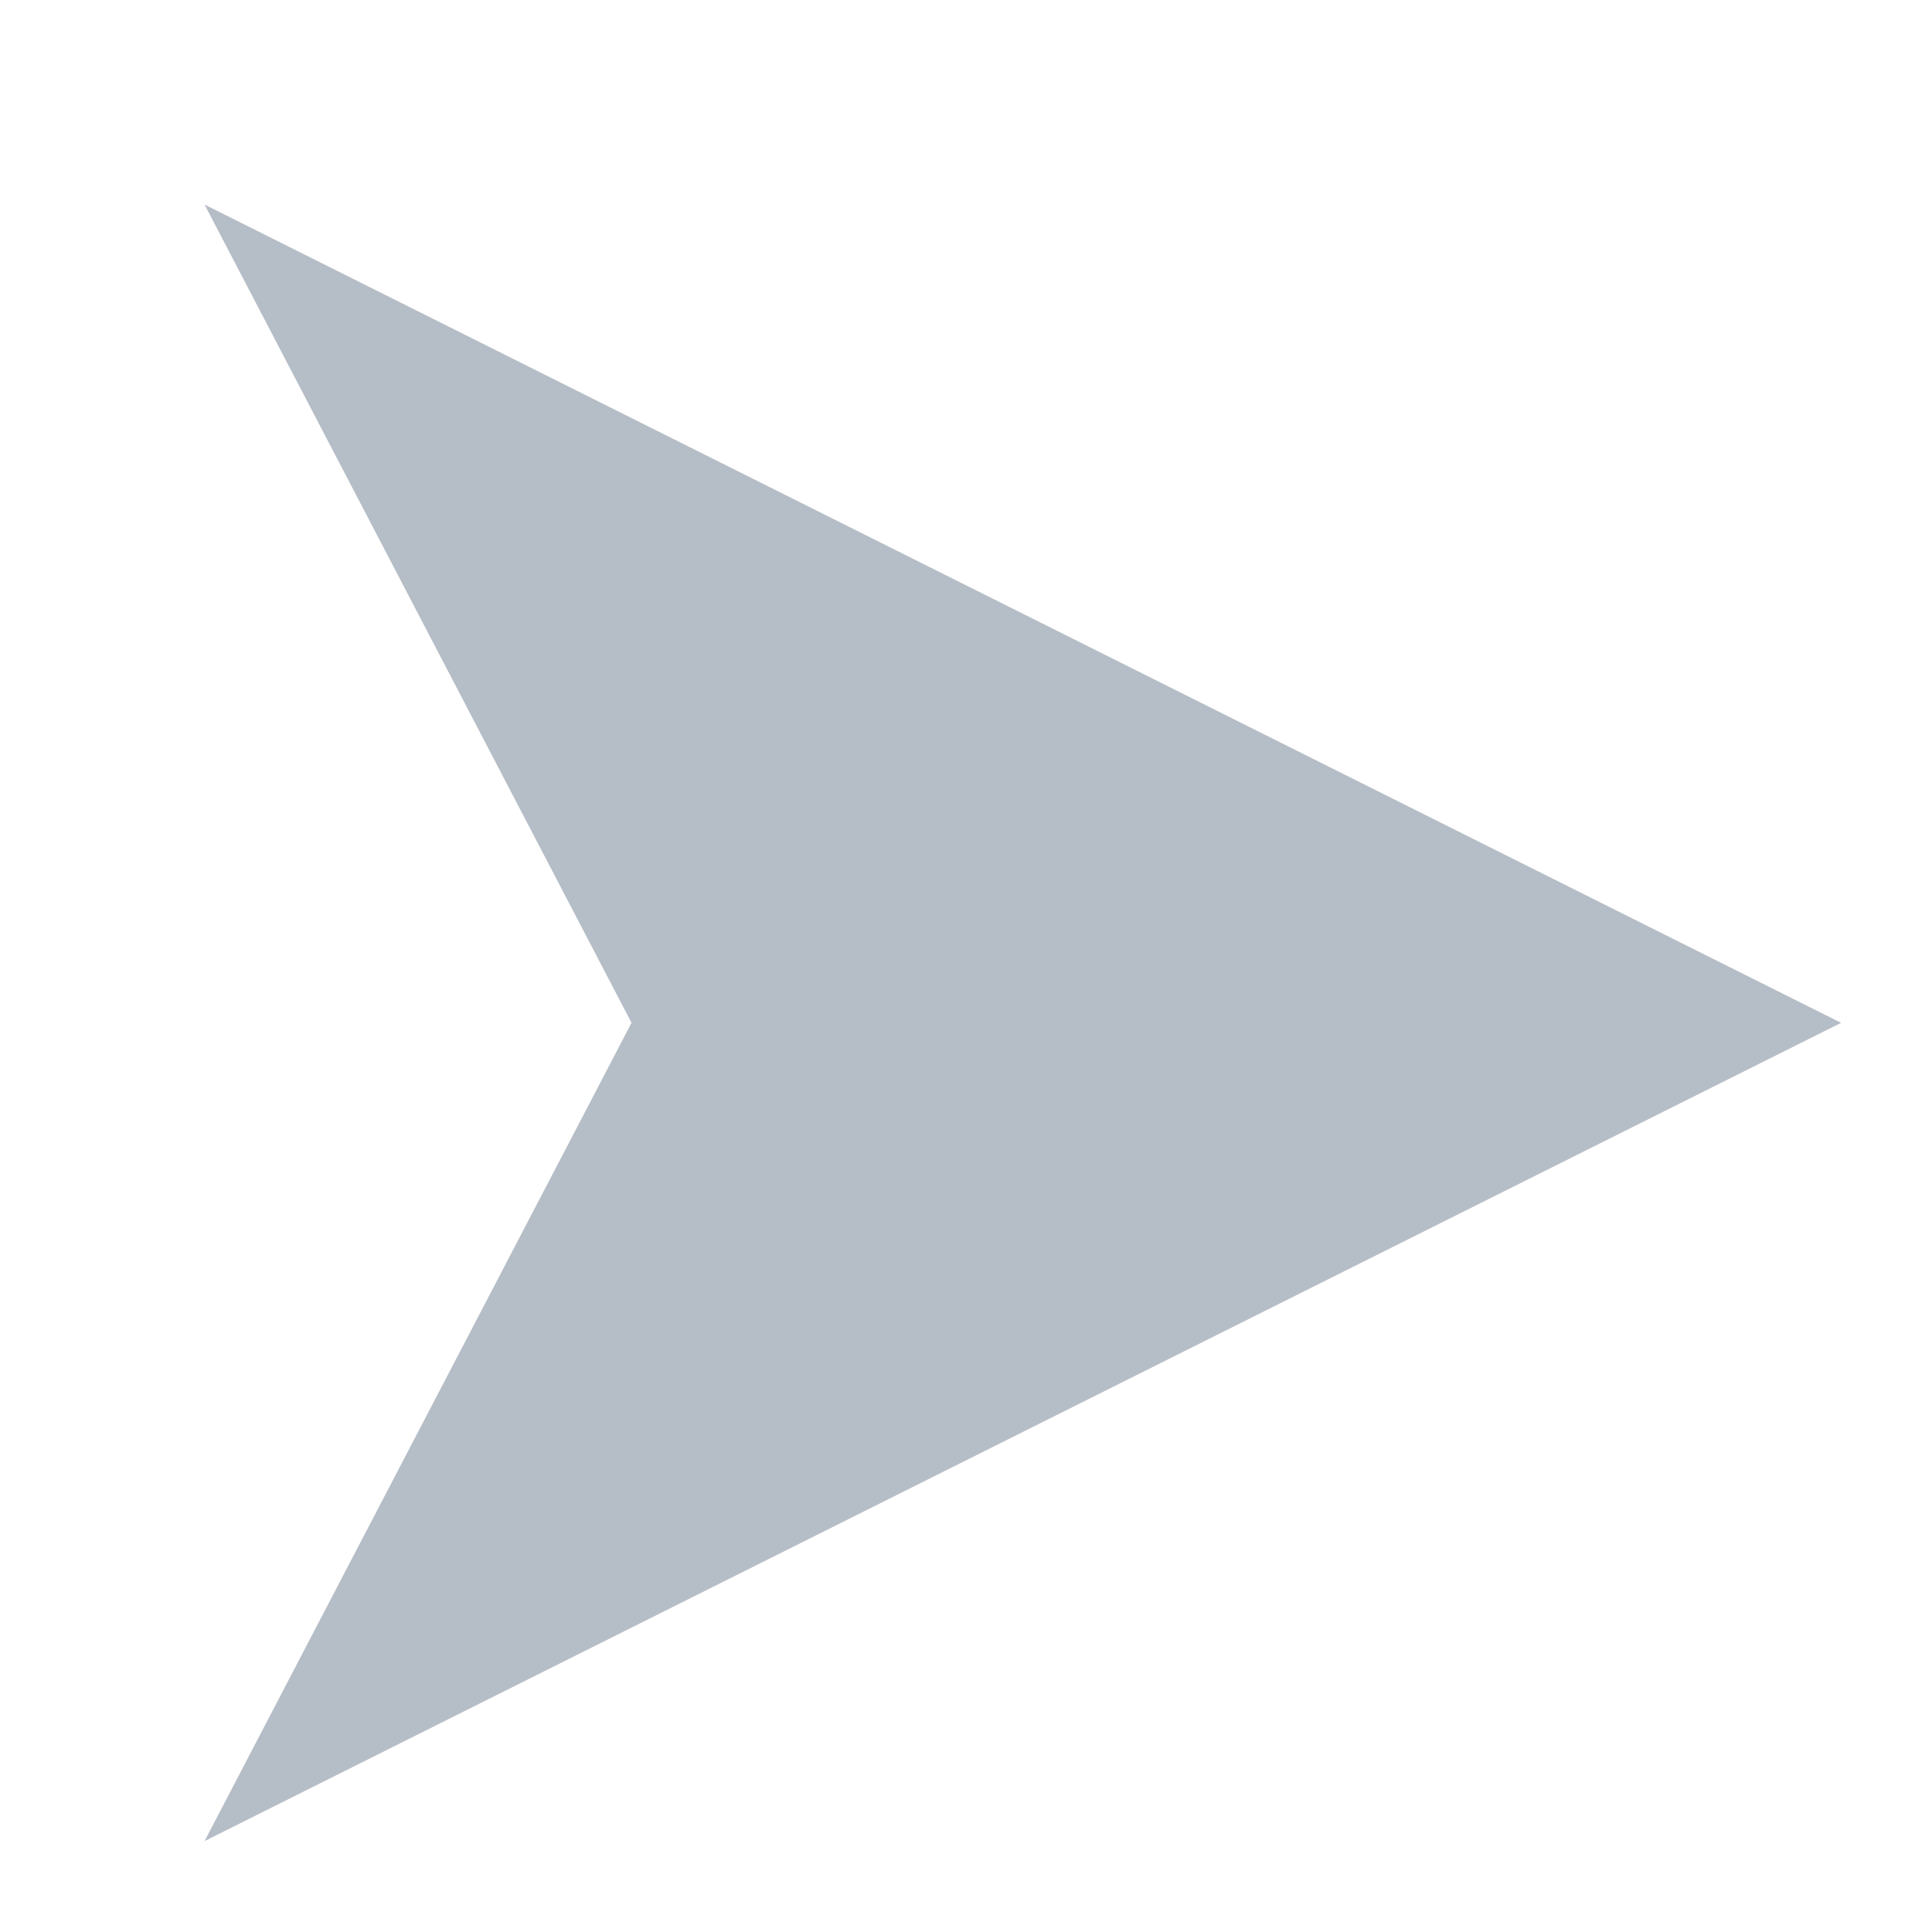 <?xml version="1.0" encoding="UTF-8"?>
<svg width="17px" height="17px" viewBox="0 0 17 17" version="1.1" xmlns="http://www.w3.org/2000/svg" xmlns:xlink="http://www.w3.org/1999/xlink">
    <title>路径 4备份 7</title>
    <g id="页面-1" stroke="none" stroke-width="1" fill="none" fill-rule="evenodd">
        <g id="事件桥接-新建桥接器" transform="translate(-1116, -312)" fill="#B5BDC6">
            <g id="路径-4备份-7" transform="translate(1116.8, 312.8)">
                <path d="M1,1 L15.4,8.2 L1,15.4 L4.757,8.2 L1,1 Z" id="路径-4备份-6"></path>
            </g>
        </g>
    </g>
</svg>
